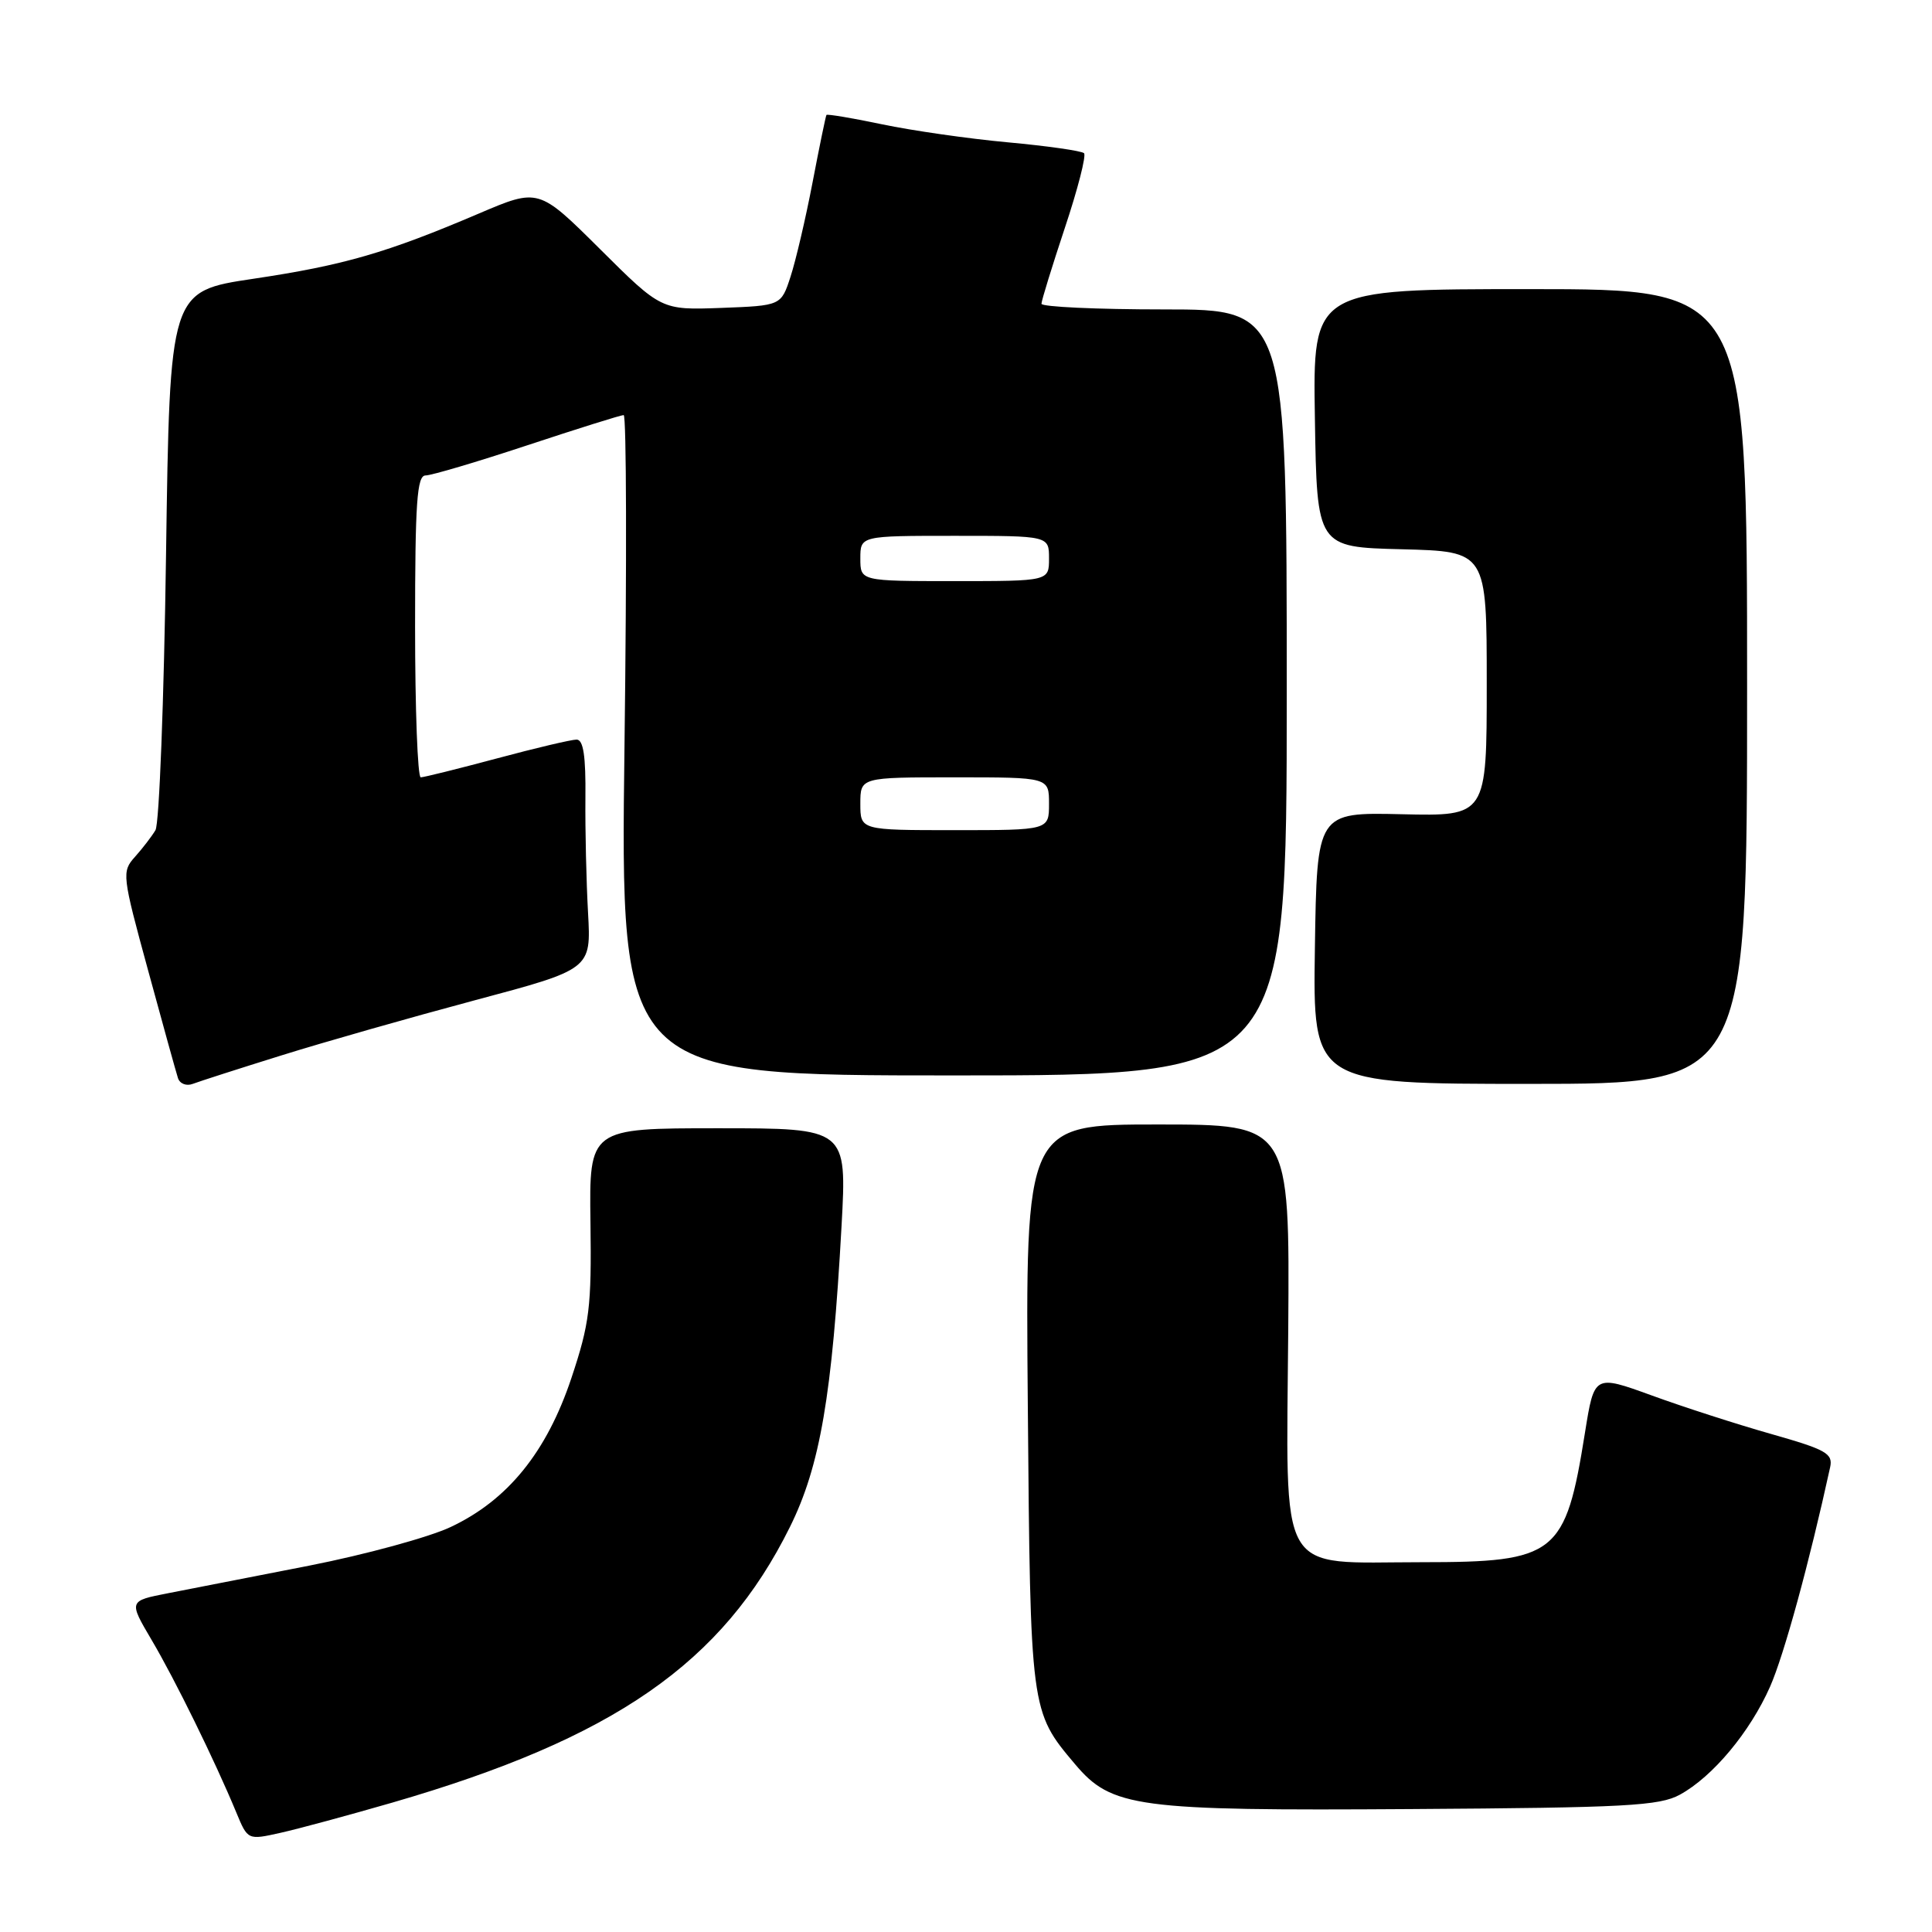 <?xml version="1.0" encoding="UTF-8" standalone="no"?>
<!DOCTYPE svg PUBLIC "-//W3C//DTD SVG 1.1//EN" "http://www.w3.org/Graphics/SVG/1.1/DTD/svg11.dtd" >
<svg xmlns="http://www.w3.org/2000/svg" xmlns:xlink="http://www.w3.org/1999/xlink" version="1.1" viewBox="0 0 256 256">
 <g >
 <path fill="currentColor"
d=" M 52.00 238.85 C 81.38 230.33 95.73 220.38 104.67 202.33 C 108.67 194.26 110.27 184.91 111.51 162.44 C 112.22 149.50 112.22 149.50 95.15 149.50 C 78.07 149.50 78.07 149.50 78.24 162.00 C 78.39 173.18 78.13 175.35 75.71 182.61 C 72.43 192.42 67.28 198.78 59.71 202.34 C 56.85 203.69 48.42 205.99 41.00 207.45 C 33.58 208.90 25.15 210.55 22.27 211.11 C 17.04 212.13 17.04 212.13 20.10 217.32 C 23.18 222.53 28.49 233.35 31.31 240.16 C 32.83 243.83 32.83 243.83 37.16 242.86 C 39.55 242.33 46.22 240.52 52.00 238.85 Z  M 222.60 237.80 C 226.95 235.42 231.88 229.51 234.54 223.50 C 236.38 219.34 239.73 207.12 242.50 194.43 C 242.90 192.60 242.00 192.09 234.72 190.02 C 230.20 188.74 223.07 186.44 218.88 184.91 C 211.25 182.14 211.25 182.14 210.02 189.82 C 207.43 206.05 206.23 207.00 188.39 207.00 C 169.00 207.00 170.45 209.54 170.70 176.08 C 170.89 149.00 170.89 149.00 153.38 149.00 C 135.87 149.00 135.87 149.00 136.19 186.25 C 136.53 226.73 136.53 226.75 142.43 233.74 C 147.30 239.52 150.54 239.95 187.00 239.71 C 215.44 239.53 219.89 239.29 222.60 237.80 Z  M 37.28 139.85 C 42.90 138.09 54.44 134.81 62.92 132.54 C 78.33 128.43 78.33 128.43 77.92 120.97 C 77.69 116.86 77.53 110.01 77.57 105.75 C 77.63 100.17 77.30 98.00 76.40 98.00 C 75.71 98.00 70.95 99.12 65.82 100.50 C 60.69 101.87 56.16 103.00 55.75 103.00 C 55.34 103.00 55.00 94.00 55.00 83.00 C 55.00 66.58 55.25 63.00 56.39 63.00 C 57.16 63.00 63.23 61.20 69.88 59.00 C 76.53 56.80 82.27 55.00 82.64 55.00 C 83.01 55.00 83.06 74.69 82.75 98.75 C 82.19 142.50 82.19 142.50 126.35 142.50 C 170.50 142.50 170.50 142.50 170.50 91.75 C 170.50 41.00 170.50 41.00 154.25 41.00 C 145.31 41.00 138.00 40.66 138.00 40.25 C 138.00 39.84 139.40 35.31 141.10 30.19 C 142.81 25.07 143.95 20.62 143.64 20.30 C 143.32 19.99 138.78 19.34 133.55 18.86 C 128.32 18.38 120.82 17.30 116.87 16.47 C 112.93 15.64 109.62 15.09 109.51 15.23 C 109.41 15.38 108.58 19.40 107.67 24.16 C 106.76 28.92 105.44 34.55 104.75 36.66 C 103.50 40.50 103.50 40.50 95.57 40.80 C 87.63 41.09 87.63 41.09 79.50 33.00 C 71.37 24.92 71.37 24.92 63.44 28.30 C 51.25 33.50 45.57 35.15 33.56 36.94 C 22.50 38.59 22.50 38.59 22.00 73.54 C 21.73 92.77 21.10 109.17 20.60 110.00 C 20.11 110.83 18.89 112.41 17.89 113.53 C 16.12 115.50 16.17 115.94 19.61 128.53 C 21.55 135.66 23.34 142.11 23.58 142.85 C 23.82 143.60 24.70 143.94 25.54 143.62 C 26.38 143.30 31.66 141.60 37.28 139.85 Z  M 231.50 90.97 C 231.50 38.31 231.50 38.31 202.73 38.31 C 173.95 38.31 173.95 38.31 174.23 55.41 C 174.50 72.50 174.50 72.50 185.75 72.78 C 197.00 73.07 197.00 73.07 197.00 90.61 C 197.00 108.15 197.00 108.15 185.75 107.89 C 174.50 107.63 174.50 107.63 174.23 125.63 C 173.96 143.62 173.96 143.62 202.73 143.62 C 231.50 143.62 231.50 143.62 231.50 90.97 Z  M 114.00 106.50 C 114.00 103.00 114.00 103.00 126.50 103.00 C 139.00 103.00 139.00 103.00 139.00 106.50 C 139.00 110.00 139.00 110.00 126.50 110.00 C 114.00 110.00 114.00 110.00 114.00 106.50 Z  M 114.00 74.00 C 114.00 71.00 114.00 71.00 126.50 71.00 C 139.00 71.00 139.00 71.00 139.00 74.00 C 139.00 77.00 139.00 77.00 126.50 77.00 C 114.00 77.00 114.00 77.00 114.00 74.00 Z "/>
</g>
</svg>